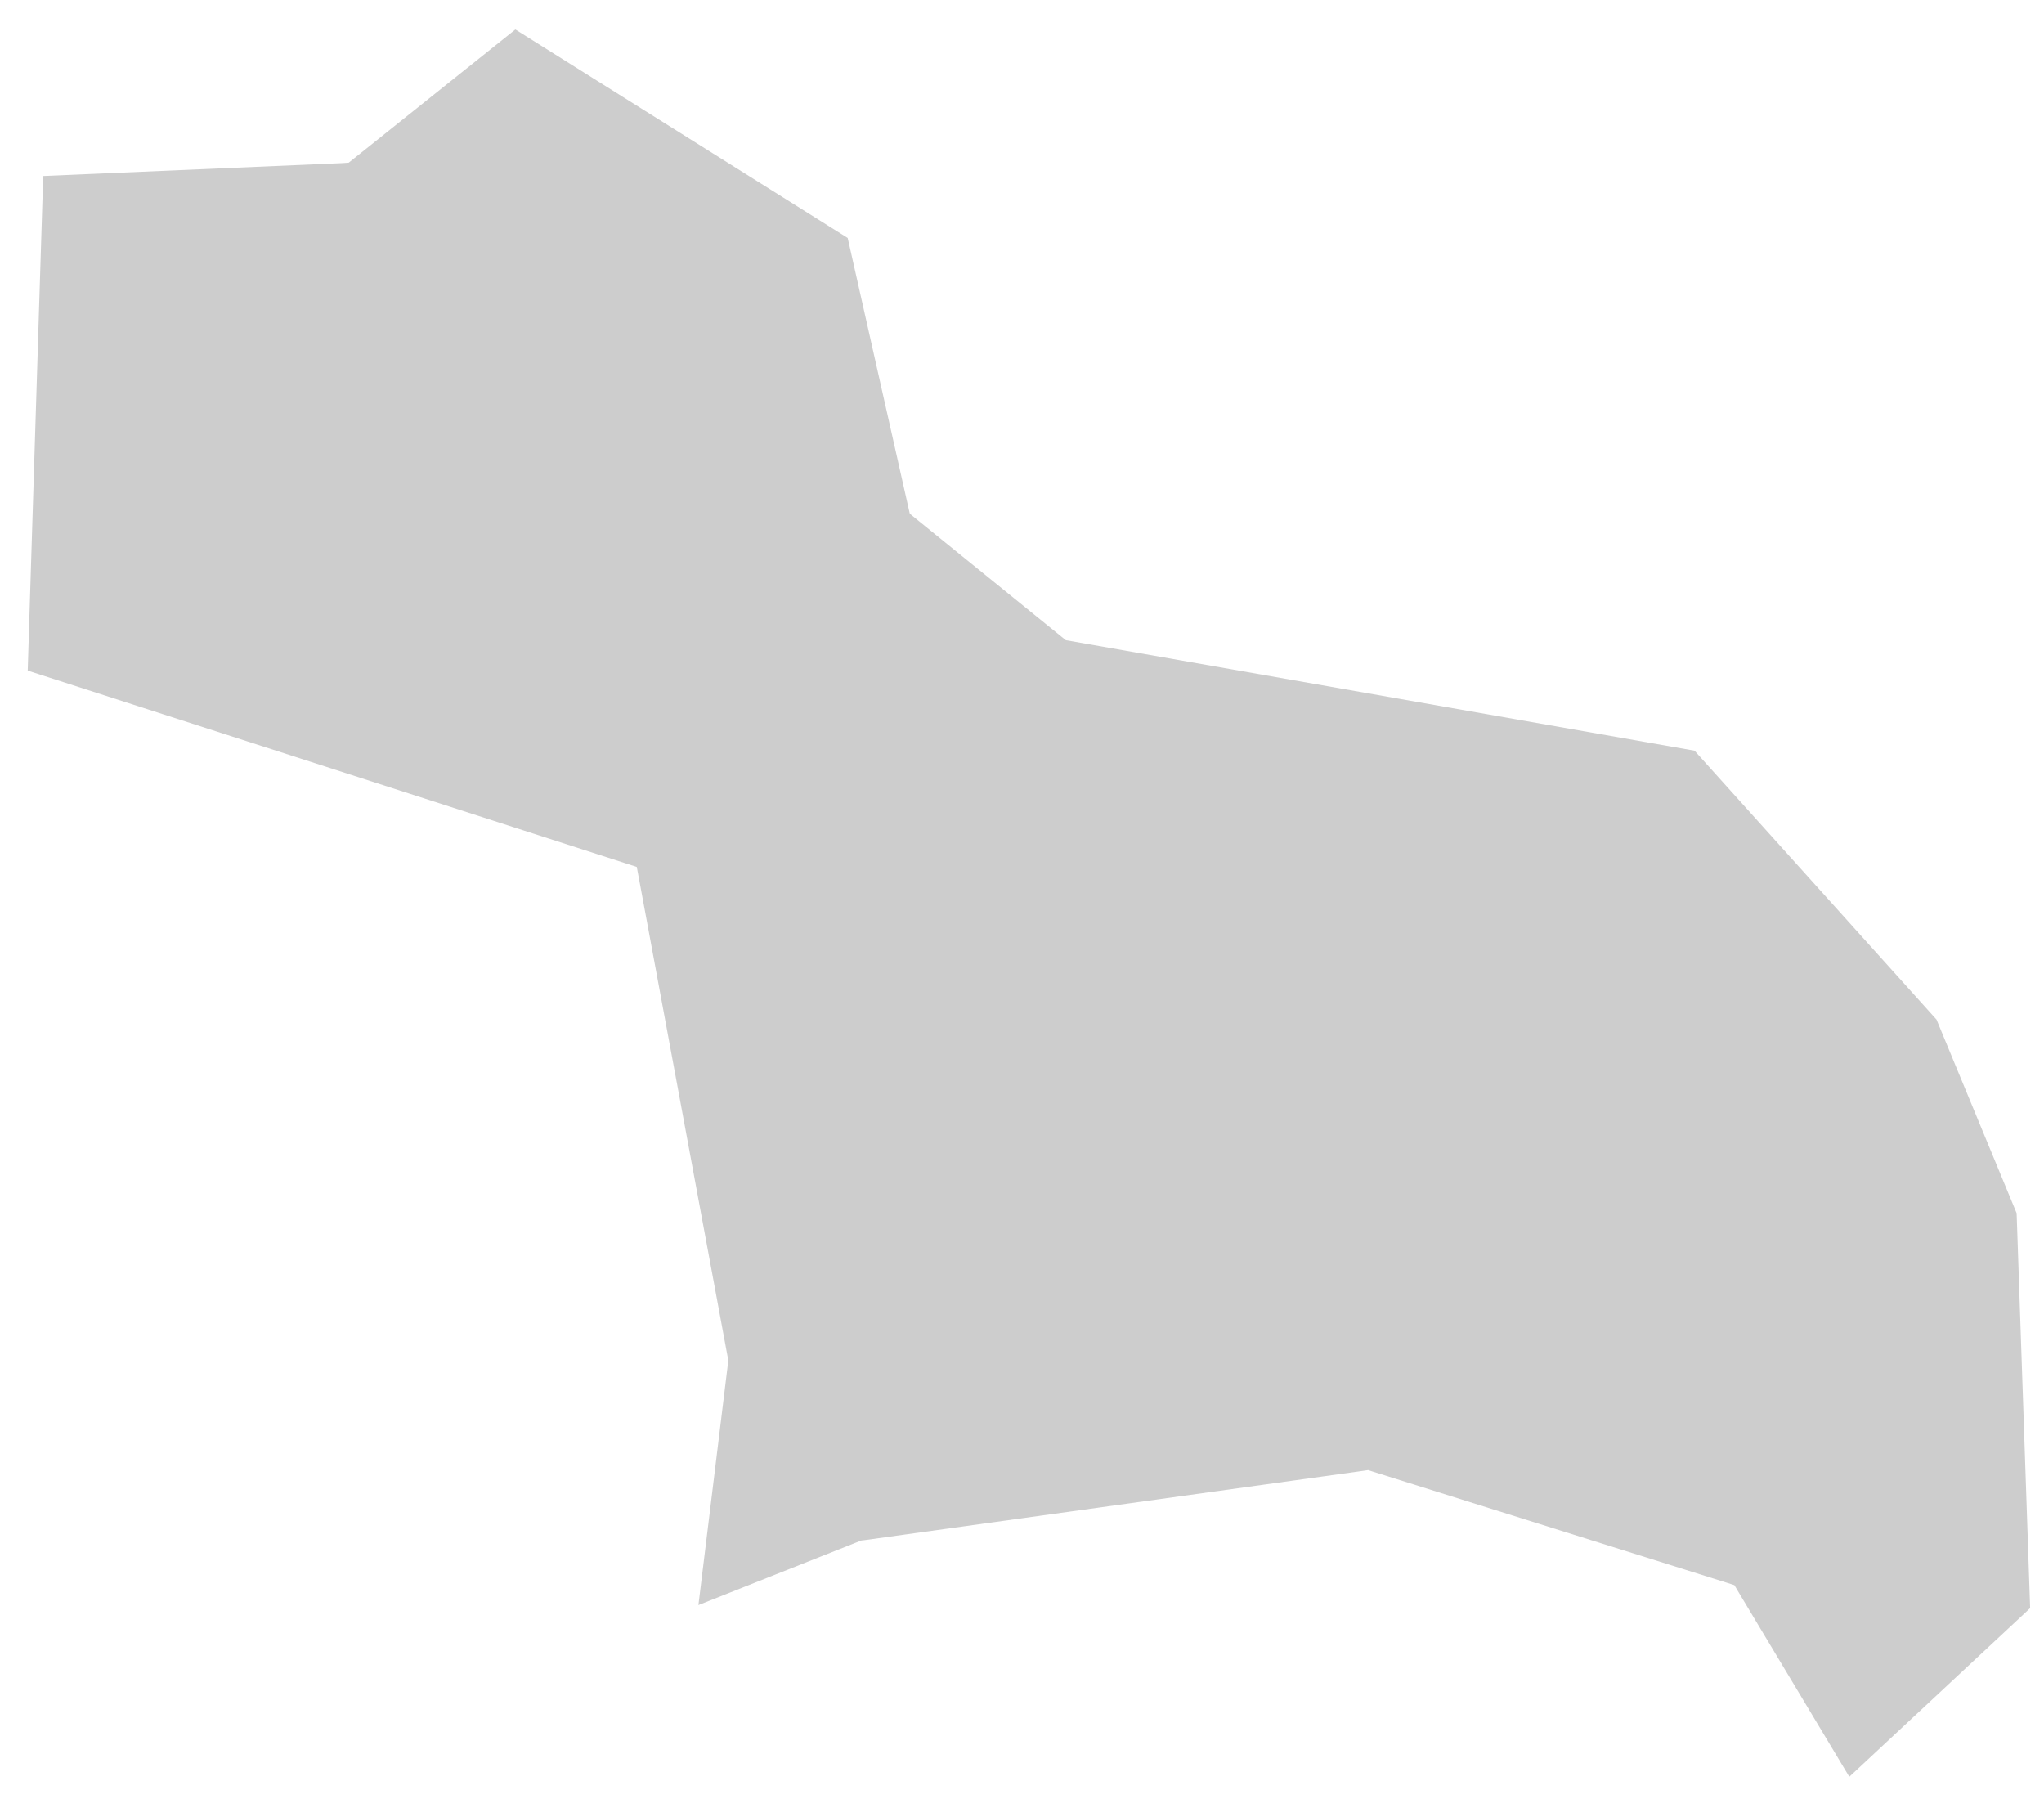 <svg width="36" height="32" viewBox="0 0 36 32" fill="none" xmlns="http://www.w3.org/2000/svg">
<path fill-rule="evenodd" clip-rule="evenodd" d="M14.93 4.19L9.077 0.519L6.24 2.786L6.141 2.865L6.014 2.873L0.761 3.099L0.488 11.809L10.994 15.195L11.215 15.266L11.258 15.495L12.814 23.885L12.829 23.943L12.822 24.002L12.301 28.265L15.13 27.143L15.172 27.127L15.221 27.122L24.008 25.901L24.097 25.888L24.18 25.915L30.406 27.869L30.547 27.914L30.622 28.04L32.571 31.289L35.756 28.319L35.518 21.364L34.107 17.954L29.845 13.219L18.867 11.29L18.773 11.274L18.691 11.208L16.128 9.131L16.024 9.046L15.994 8.915L14.93 4.19Z" fill="#CDCDCD"/>
</svg>
